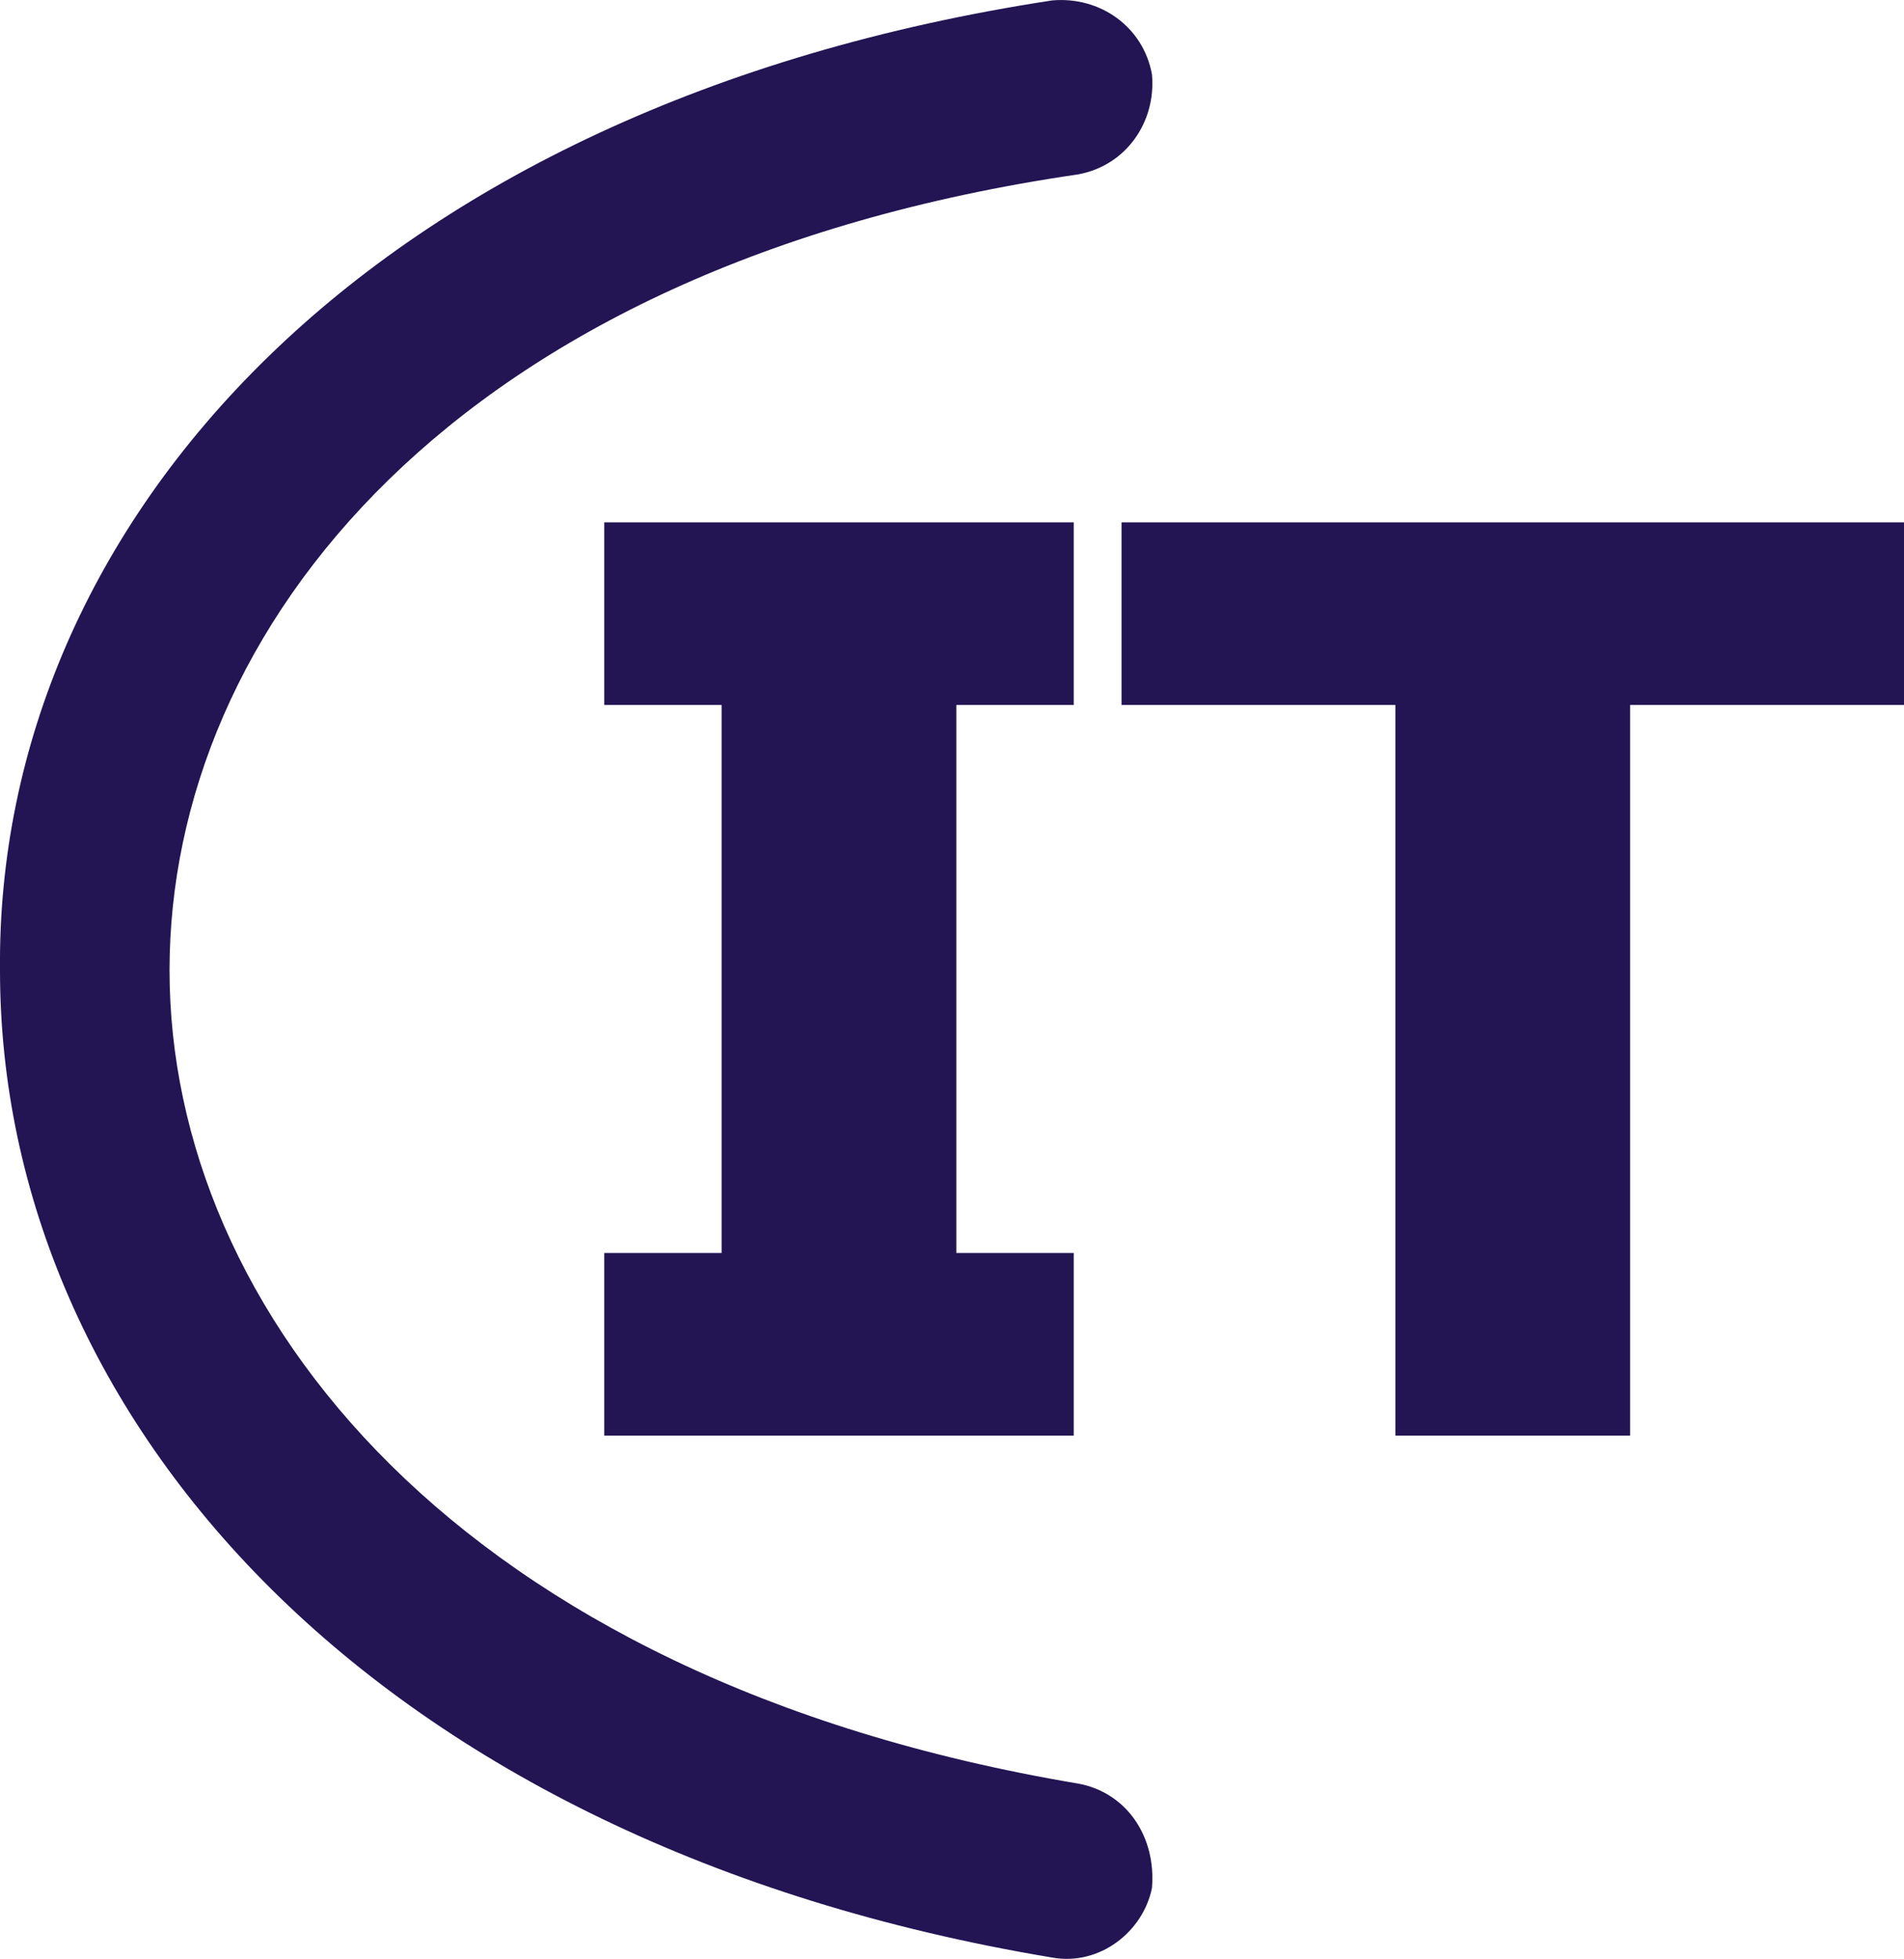 <?xml version="1.0" encoding="UTF-8"?>
<svg id="Layer_2" data-name="Layer 2" xmlns="http://www.w3.org/2000/svg" viewBox="0 0 43.8 45.04">
  <defs>
    <style>
      .cls-1 {
        fill: #231553;
        fill-rule: evenodd;
        stroke-width: 0px;
      }
    </style>
  </defs>
  <g id="Layer_1-2" data-name="Layer 1">
    <path class="cls-1" d="m24.8,41.01C10.5,38.61,3.9,30.11,3.9,22.31c0-7.8,6.5-16.2,20.9-18.3,1.1-.2,1.8-1.2,1.7-2.3-.2-1.1-1.2-1.8-2.3-1.7C8.5,2.41-.1,12.01,0,22.31,0,32.61,8.6,42.41,24.2,45.01c1.1.2,2.1-.6,2.3-1.6.1-1.2-.6-2.2-1.7-2.4Zm-10.9-8h10.8v-4.2h-2.7v-12.6h2.7v-4.2h-10.8v4.2h2.7v12.6h-2.7v4.2Zm18.2,0h5.4v-16.8h6.3v-4.2h-18v4.2h6.3v16.8Z"/>
  </g>
</svg>